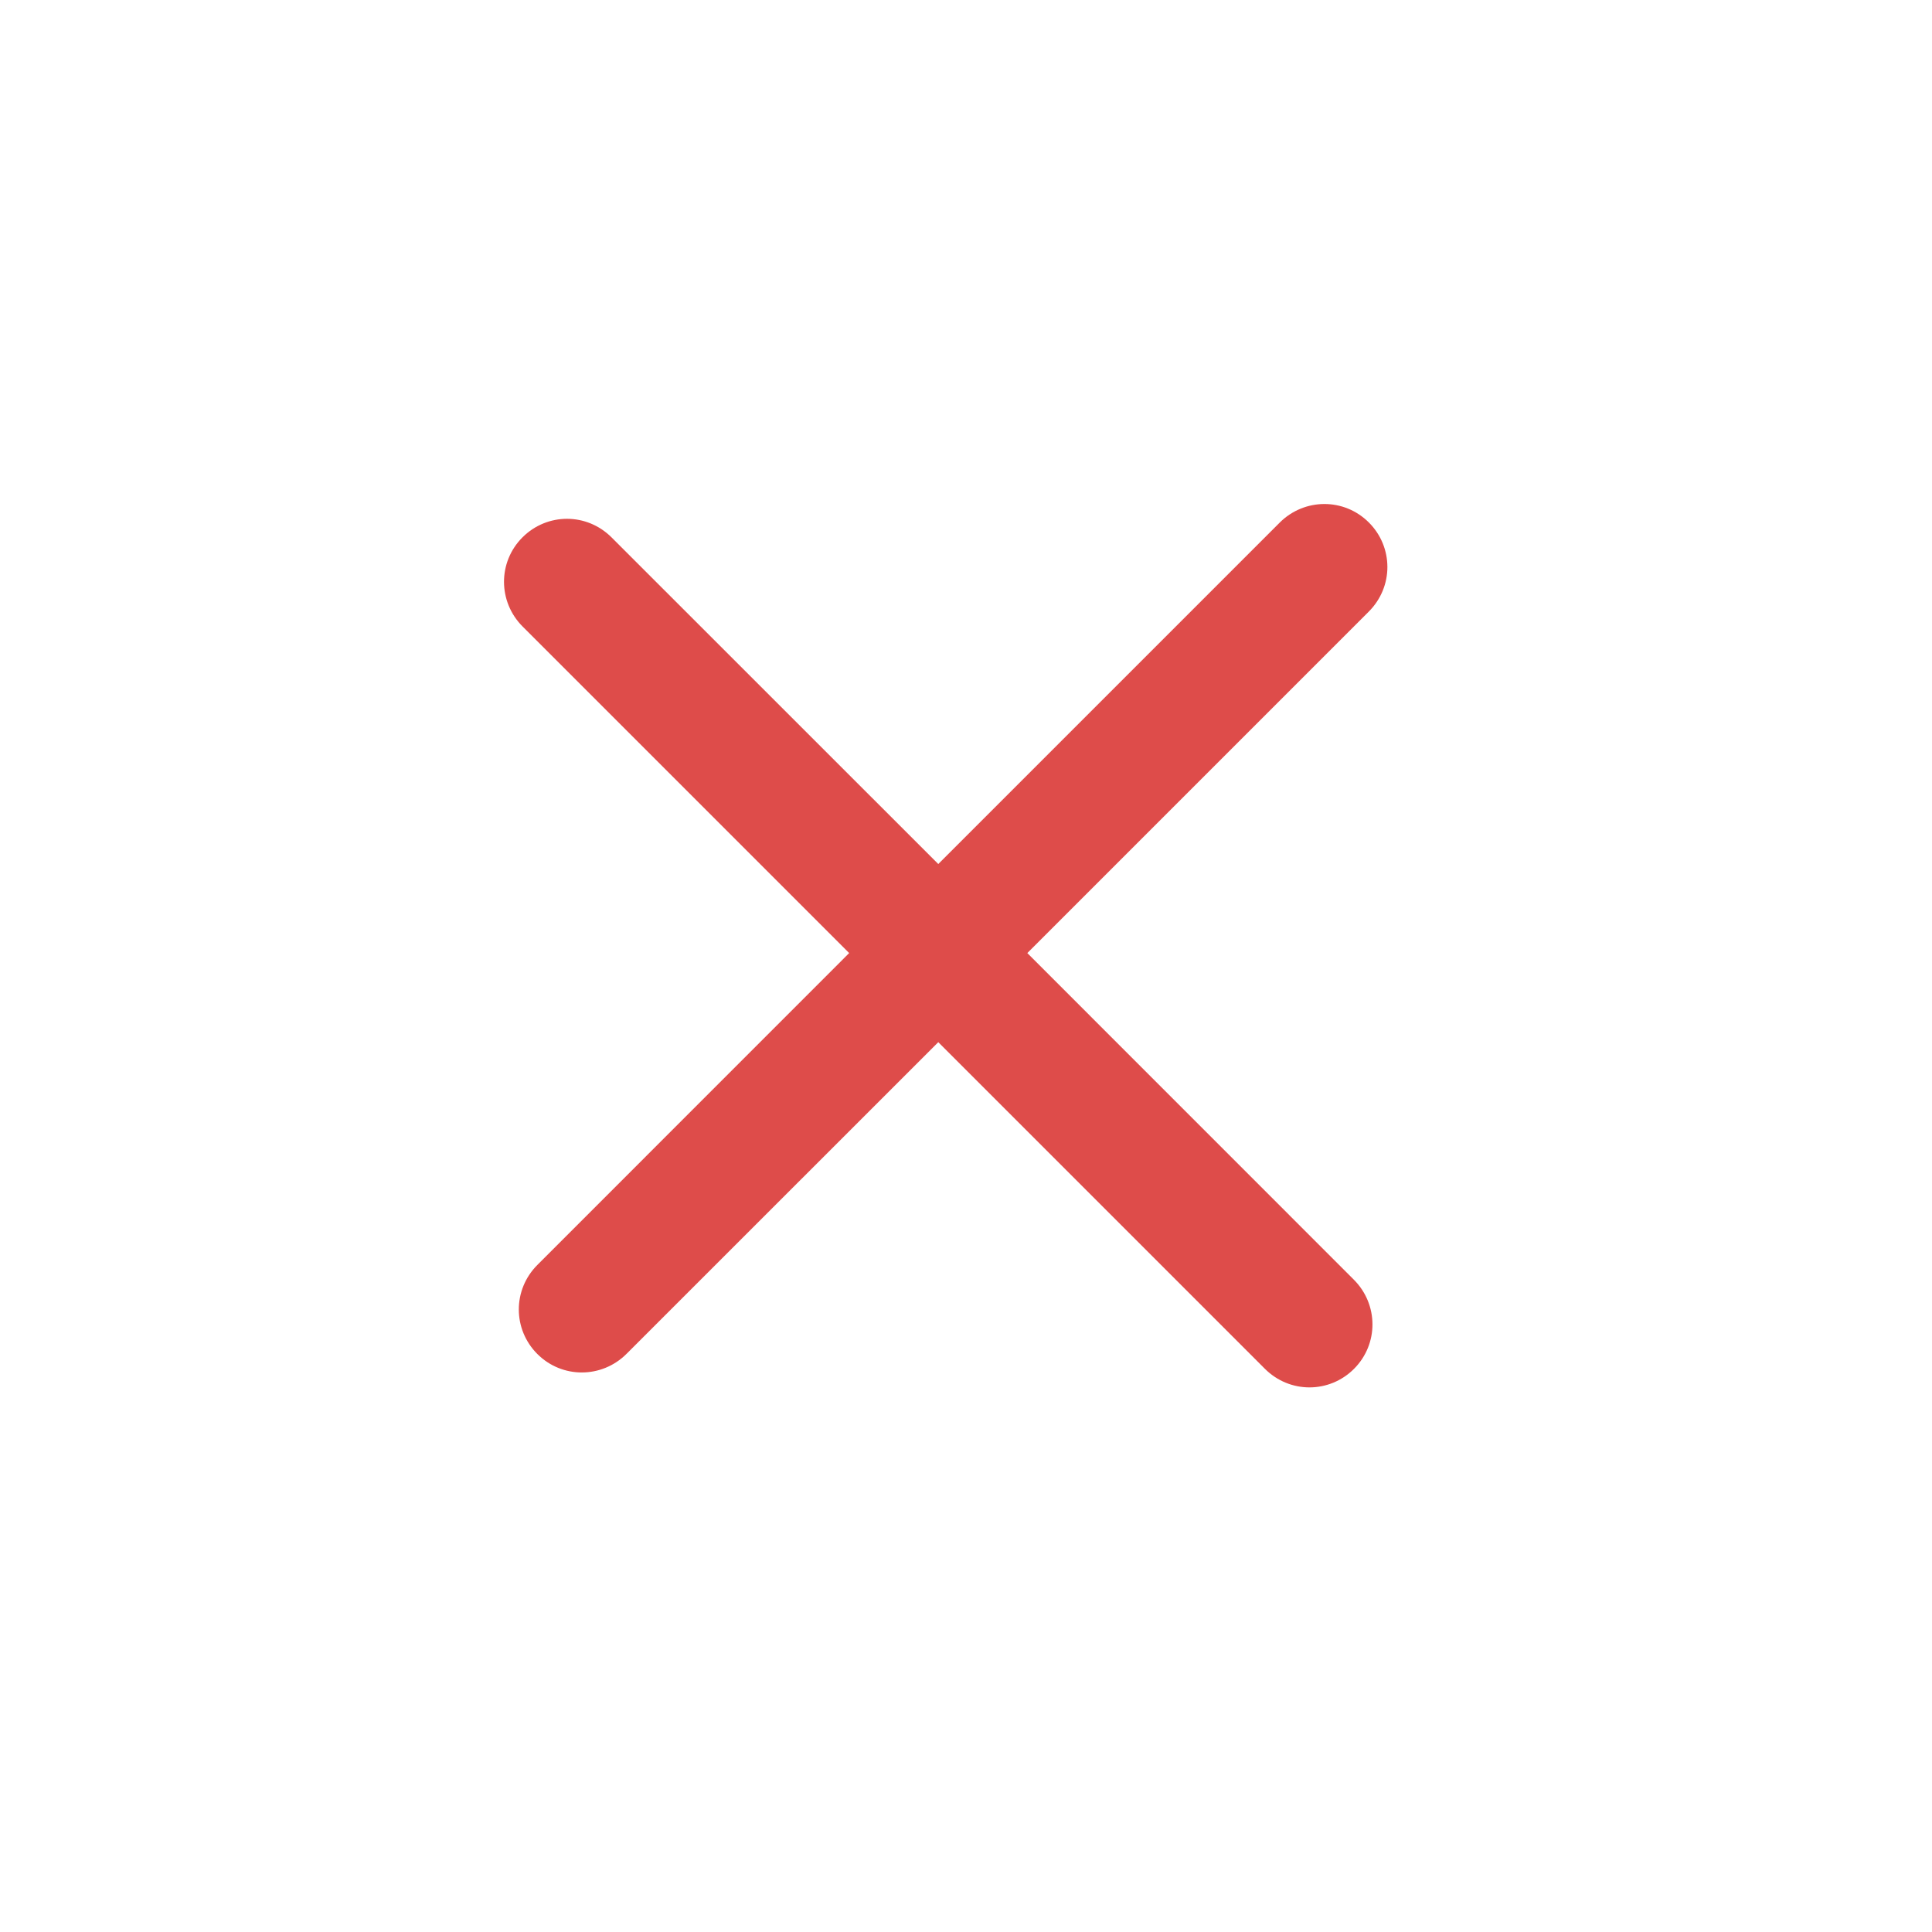 <svg width="23px" height="23px" viewBox="0 0 23 23" version="1.1" xmlns="http://www.w3.org/2000/svg" xmlns:xlink="http://www.w3.org/1999/xlink">
    <defs>
        <rect id="path-1" x="0" y="0" width="23" height="23"></rect>
    </defs>
    <g id="Symbols" stroke="none" stroke-width="1" fill="none" fill-rule="evenodd">
        <g id="Icon/close">
            <g id="tick">
                <mask id="mask-2" fill="white">
                    <use xlink:href="#path-1"></use>
                </mask>
                <g id="Bounds"></g>
            </g>
            <path d="M11.17,10.286 L7.282,6.399 C6.985,6.101 6.513,6.104 6.22,6.397 C5.925,6.692 5.928,7.165 6.222,7.459 L10.109,11.346 L6.399,15.057 C6.101,15.354 6.104,15.826 6.397,16.119 C6.692,16.414 7.165,16.411 7.459,16.117 L11.17,12.407 L15.057,16.294 C15.354,16.592 15.826,16.589 16.119,16.296 C16.414,16.001 16.411,15.528 16.117,15.234 L12.23,11.346 L16.294,7.282 C16.592,6.985 16.589,6.513 16.296,6.22 C16.001,5.925 15.528,5.928 15.234,6.222 L11.17,10.286 Z" id="Close" fill="#DE4C4A"></path>
        </g>
    </g>
</svg>
